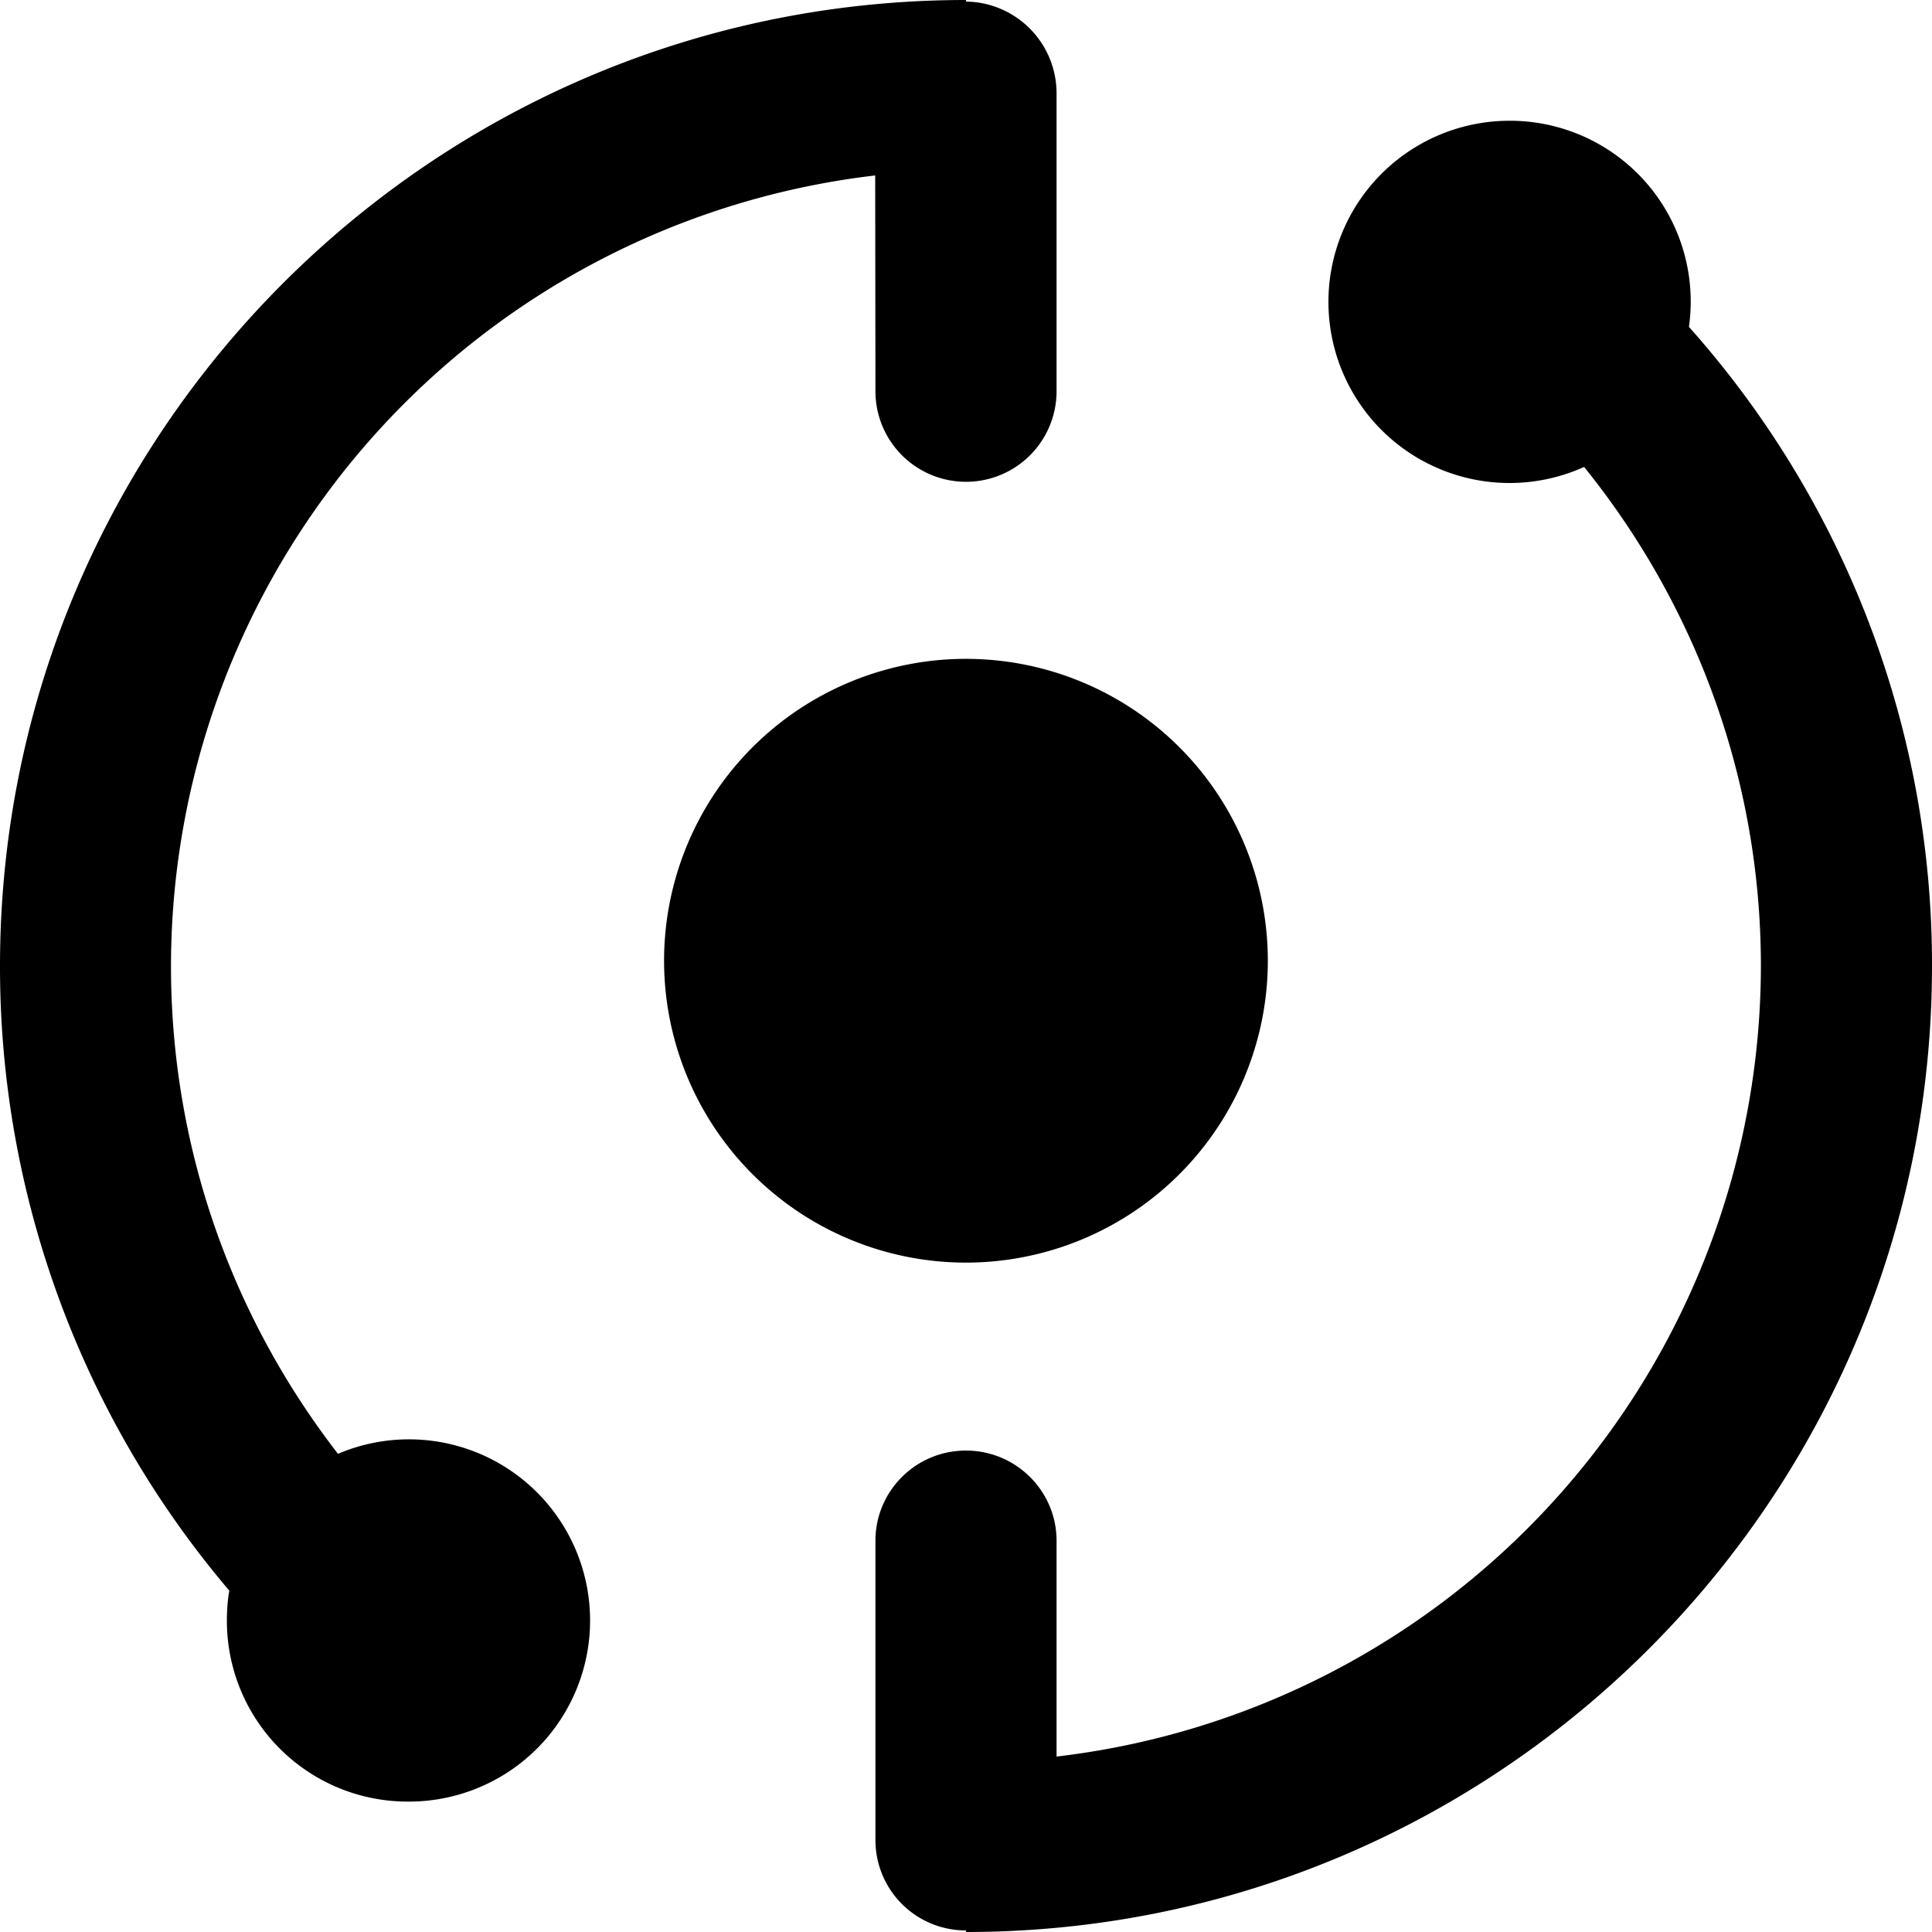 <svg xmlns="http://www.w3.org/2000/svg" xmlns:xlink="http://www.w3.org/1999/xlink" width="16" height="16" class="yc-icon" fill="currentColor" stroke="none" aria-hidden="true"><svg xmlns="http://www.w3.org/2000/svg" viewBox="0 0 16 16"><path d="M8 16v-.013a.748.748 0 01-.75-.747v-2.48c0-.413.335-.747.75-.747.413 0 .75.334.75.747v1.787A6.6 6.6 0 0014.583 8c0-1.56-.55-3-1.464-4.133A1.5 1.5 0 1112.499 1a1.497 1.497 0 011.488 1.707A7.933 7.933 0 0116 8c0 4.413-3.585 8-8 8zm-6.121-2.573c0-.094.006-.174.02-.254A7.976 7.976 0 010 8c0-4.413 3.585-8 8-8v.013a.76.76 0 01.75.76V3.24a.75.75 0 11-1.5 0l-.002-1.787A6.598 6.598 0 001.416 8c0 1.52.516 2.92 1.383 4.04a1.5 1.5 0 11.581 2.88 1.497 1.497 0 01-1.501-1.493zM5.5 8a2.5 2.5 0 114.999.012A2.5 2.5 0 015.5 8z"></path></svg></svg>